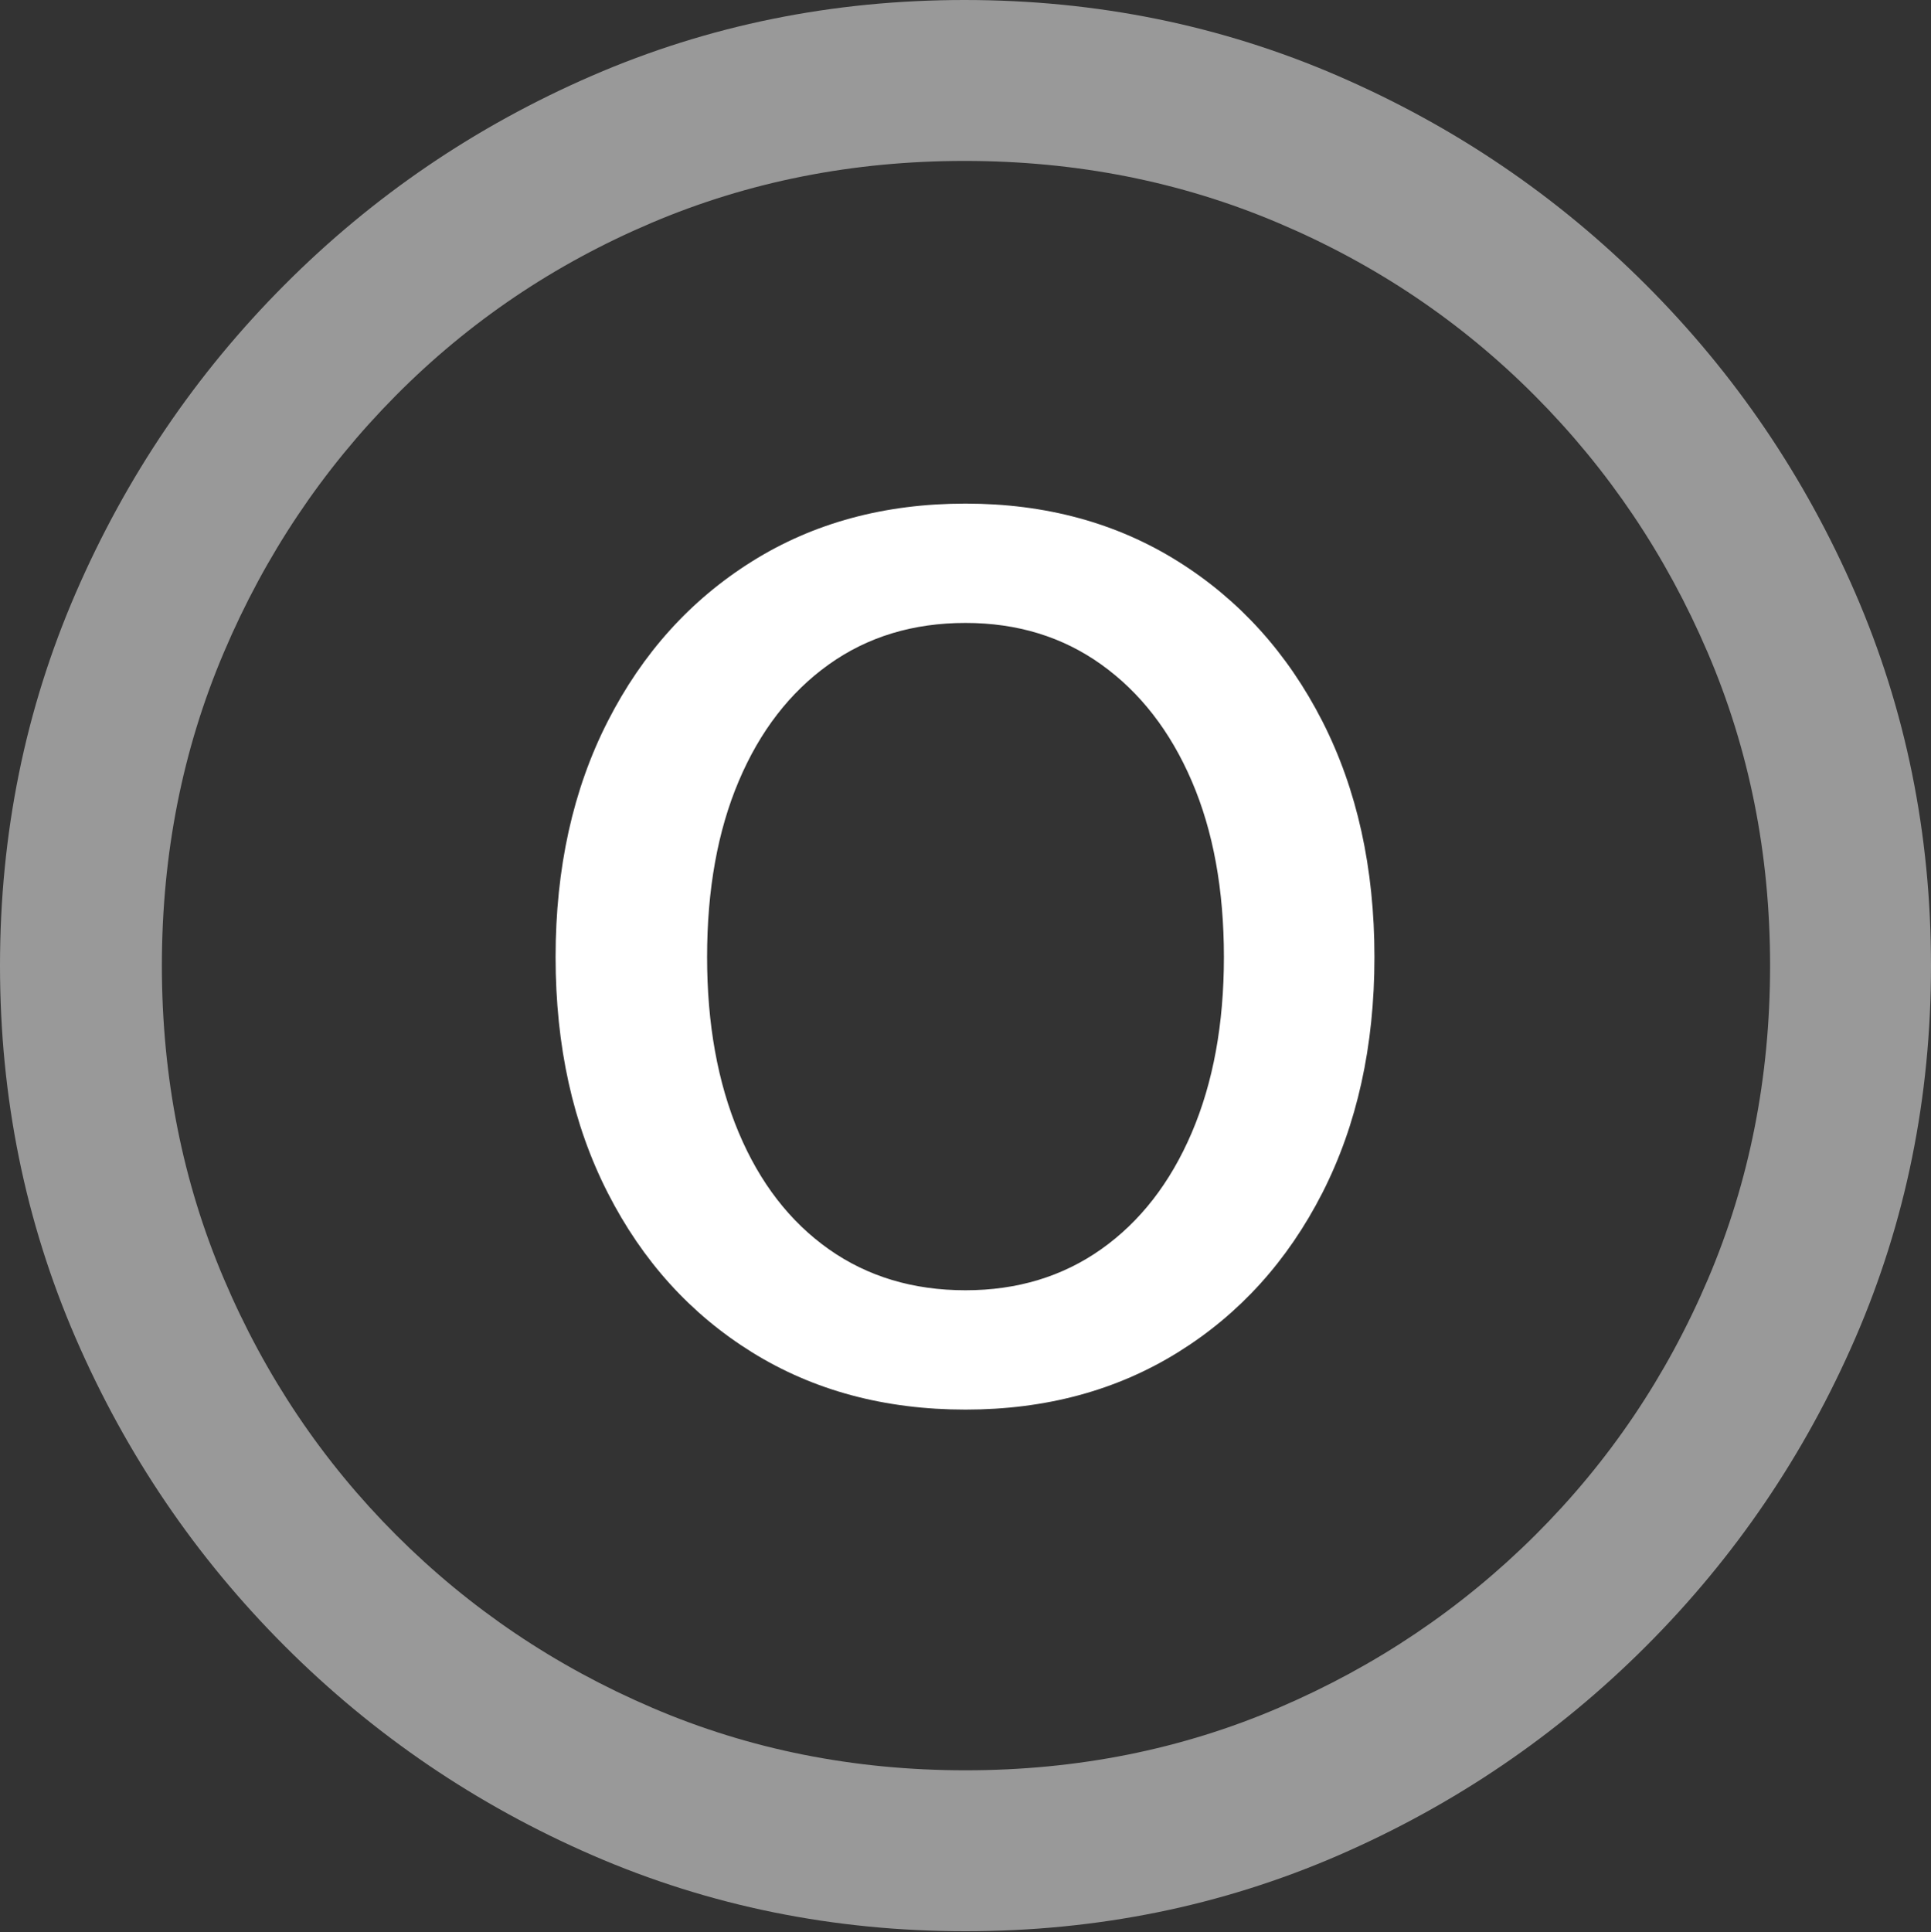 <?xml version="1.0" encoding="UTF-8"?>
<!--Generator: Apple Native CoreSVG 175.5-->
<!DOCTYPE svg
PUBLIC "-//W3C//DTD SVG 1.1//EN"
       "http://www.w3.org/Graphics/SVG/1.1/DTD/svg11.dtd">
<svg version="1.1" xmlns="http://www.w3.org/2000/svg" xmlns:xlink="http://www.w3.org/1999/xlink" width="19.922" height="19.932">
 <rect width="100%" height="100%" fill="#333333" stroke="none"/>
 <g>
  <rect height="19.932" opacity="0" width="19.922" x="0" y="0"/>
  <path d="M9.961 19.922Q12.002 19.922 13.804 19.141Q15.605 18.359 16.982 16.982Q18.359 15.605 19.141 13.804Q19.922 12.002 19.922 9.961Q19.922 7.92 19.141 6.118Q18.359 4.316 16.982 2.939Q15.605 1.562 13.799 0.781Q11.992 0 9.951 0Q7.91 0 6.108 0.781Q4.307 1.562 2.935 2.939Q1.562 4.316 0.781 6.118Q0 7.92 0 9.961Q0 12.002 0.781 13.804Q1.562 15.605 2.939 16.982Q4.316 18.359 6.118 19.141Q7.92 19.922 9.961 19.922ZM9.961 18.262Q8.232 18.262 6.729 17.617Q5.225 16.973 4.087 15.835Q2.949 14.697 2.31 13.193Q1.67 11.69 1.67 9.961Q1.67 8.232 2.31 6.729Q2.949 5.225 4.082 4.082Q5.215 2.939 6.719 2.3Q8.223 1.66 9.951 1.66Q11.68 1.66 13.188 2.3Q14.697 2.939 15.835 4.082Q16.973 5.225 17.617 6.729Q18.262 8.232 18.262 9.961Q18.262 11.69 17.622 13.193Q16.982 14.697 15.84 15.835Q14.697 16.973 13.193 17.617Q11.69 18.262 9.961 18.262Z" fill="rgba(255,255,255,0.5)"/>
  <path d="M9.961 14.541Q11.201 14.541 12.153 13.95Q13.105 13.359 13.643 12.305Q14.18 11.25 14.18 9.873Q14.18 8.496 13.643 7.441Q13.105 6.387 12.153 5.791Q11.201 5.195 9.961 5.195Q8.711 5.195 7.759 5.791Q6.807 6.387 6.27 7.441Q5.732 8.496 5.732 9.873Q5.732 11.25 6.27 12.305Q6.807 13.359 7.759 13.95Q8.711 14.541 9.961 14.541ZM9.961 13.31Q9.15 13.31 8.55 12.886Q7.949 12.461 7.622 11.685Q7.295 10.908 7.295 9.873Q7.295 8.828 7.622 8.057Q7.949 7.285 8.55 6.855Q9.15 6.426 9.961 6.426Q10.762 6.426 11.362 6.855Q11.963 7.285 12.295 8.057Q12.627 8.828 12.627 9.873Q12.627 10.908 12.295 11.685Q11.963 12.461 11.362 12.886Q10.762 13.31 9.961 13.31Z" fill="#ffffff"/>
 </g>
</svg>
